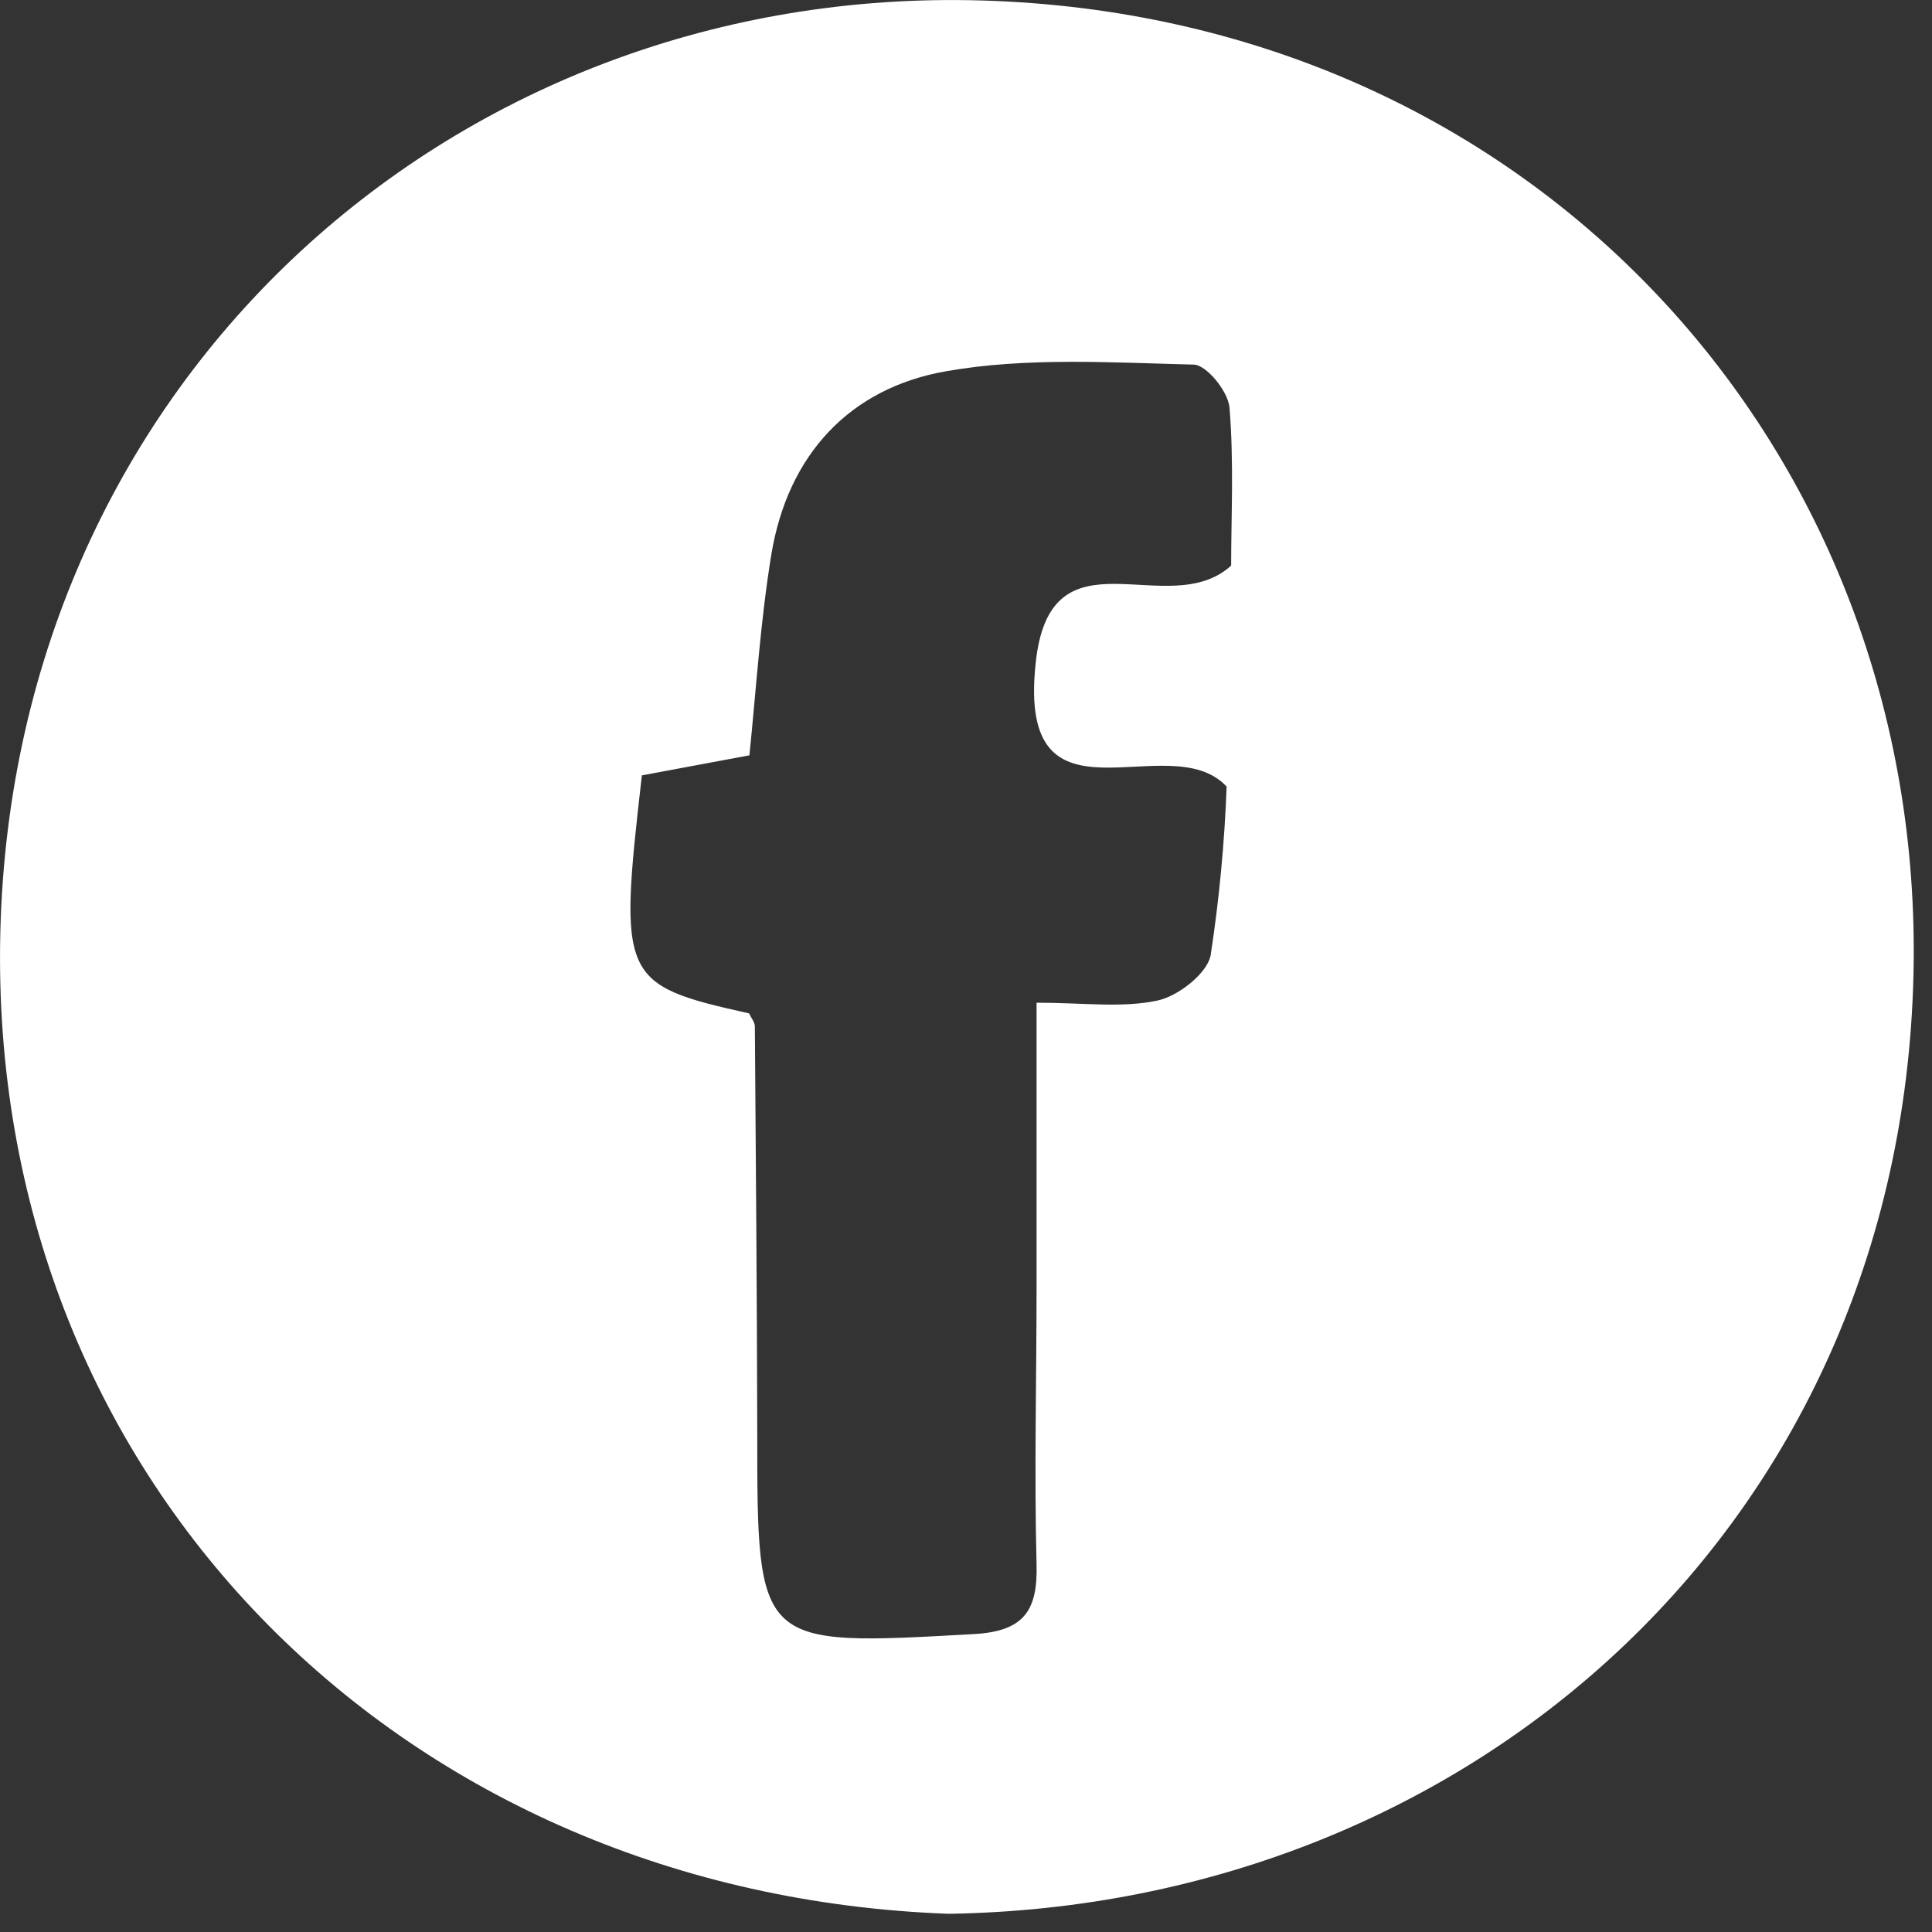 <svg width="21" height="21" viewBox="0 0 21 21" fill="none" xmlns="http://www.w3.org/2000/svg">
<rect x="0" y="0" width="21" height="21" fill="#333333" stroke="none"/>
<path d="M10.31 20.802C4.416 20.587 -0.068 16.168 0.001 10.274C0.075 4.187 4.878 -0.095 10.534 0.002C16.584 0.108 20.863 4.802 20.801 10.456C20.732 16.521 16.014 20.716 10.31 20.802ZM13.382 6.148C13.382 5.621 13.413 5.022 13.364 4.429C13.349 4.257 13.117 3.966 12.974 3.963C12.077 3.941 11.161 3.881 10.285 4.035C9.234 4.218 8.564 4.945 8.385 6.022C8.267 6.739 8.221 7.467 8.146 8.21L6.977 8.428C6.723 10.641 6.746 10.704 8.142 11.015C8.164 11.063 8.205 11.11 8.205 11.159C8.216 12.633 8.228 14.106 8.231 15.567C8.231 17.908 8.231 17.893 10.58 17.762C11.123 17.733 11.28 17.515 11.267 17.008C11.241 16.001 11.267 14.994 11.267 13.986V10.899C11.777 10.899 12.194 10.958 12.579 10.876C12.805 10.829 13.12 10.582 13.159 10.385C13.252 9.777 13.31 9.165 13.333 8.55C12.708 7.878 11.059 9.113 11.256 7.221C11.407 5.693 12.69 6.775 13.382 6.148Z" fill="white"/>
</svg>
